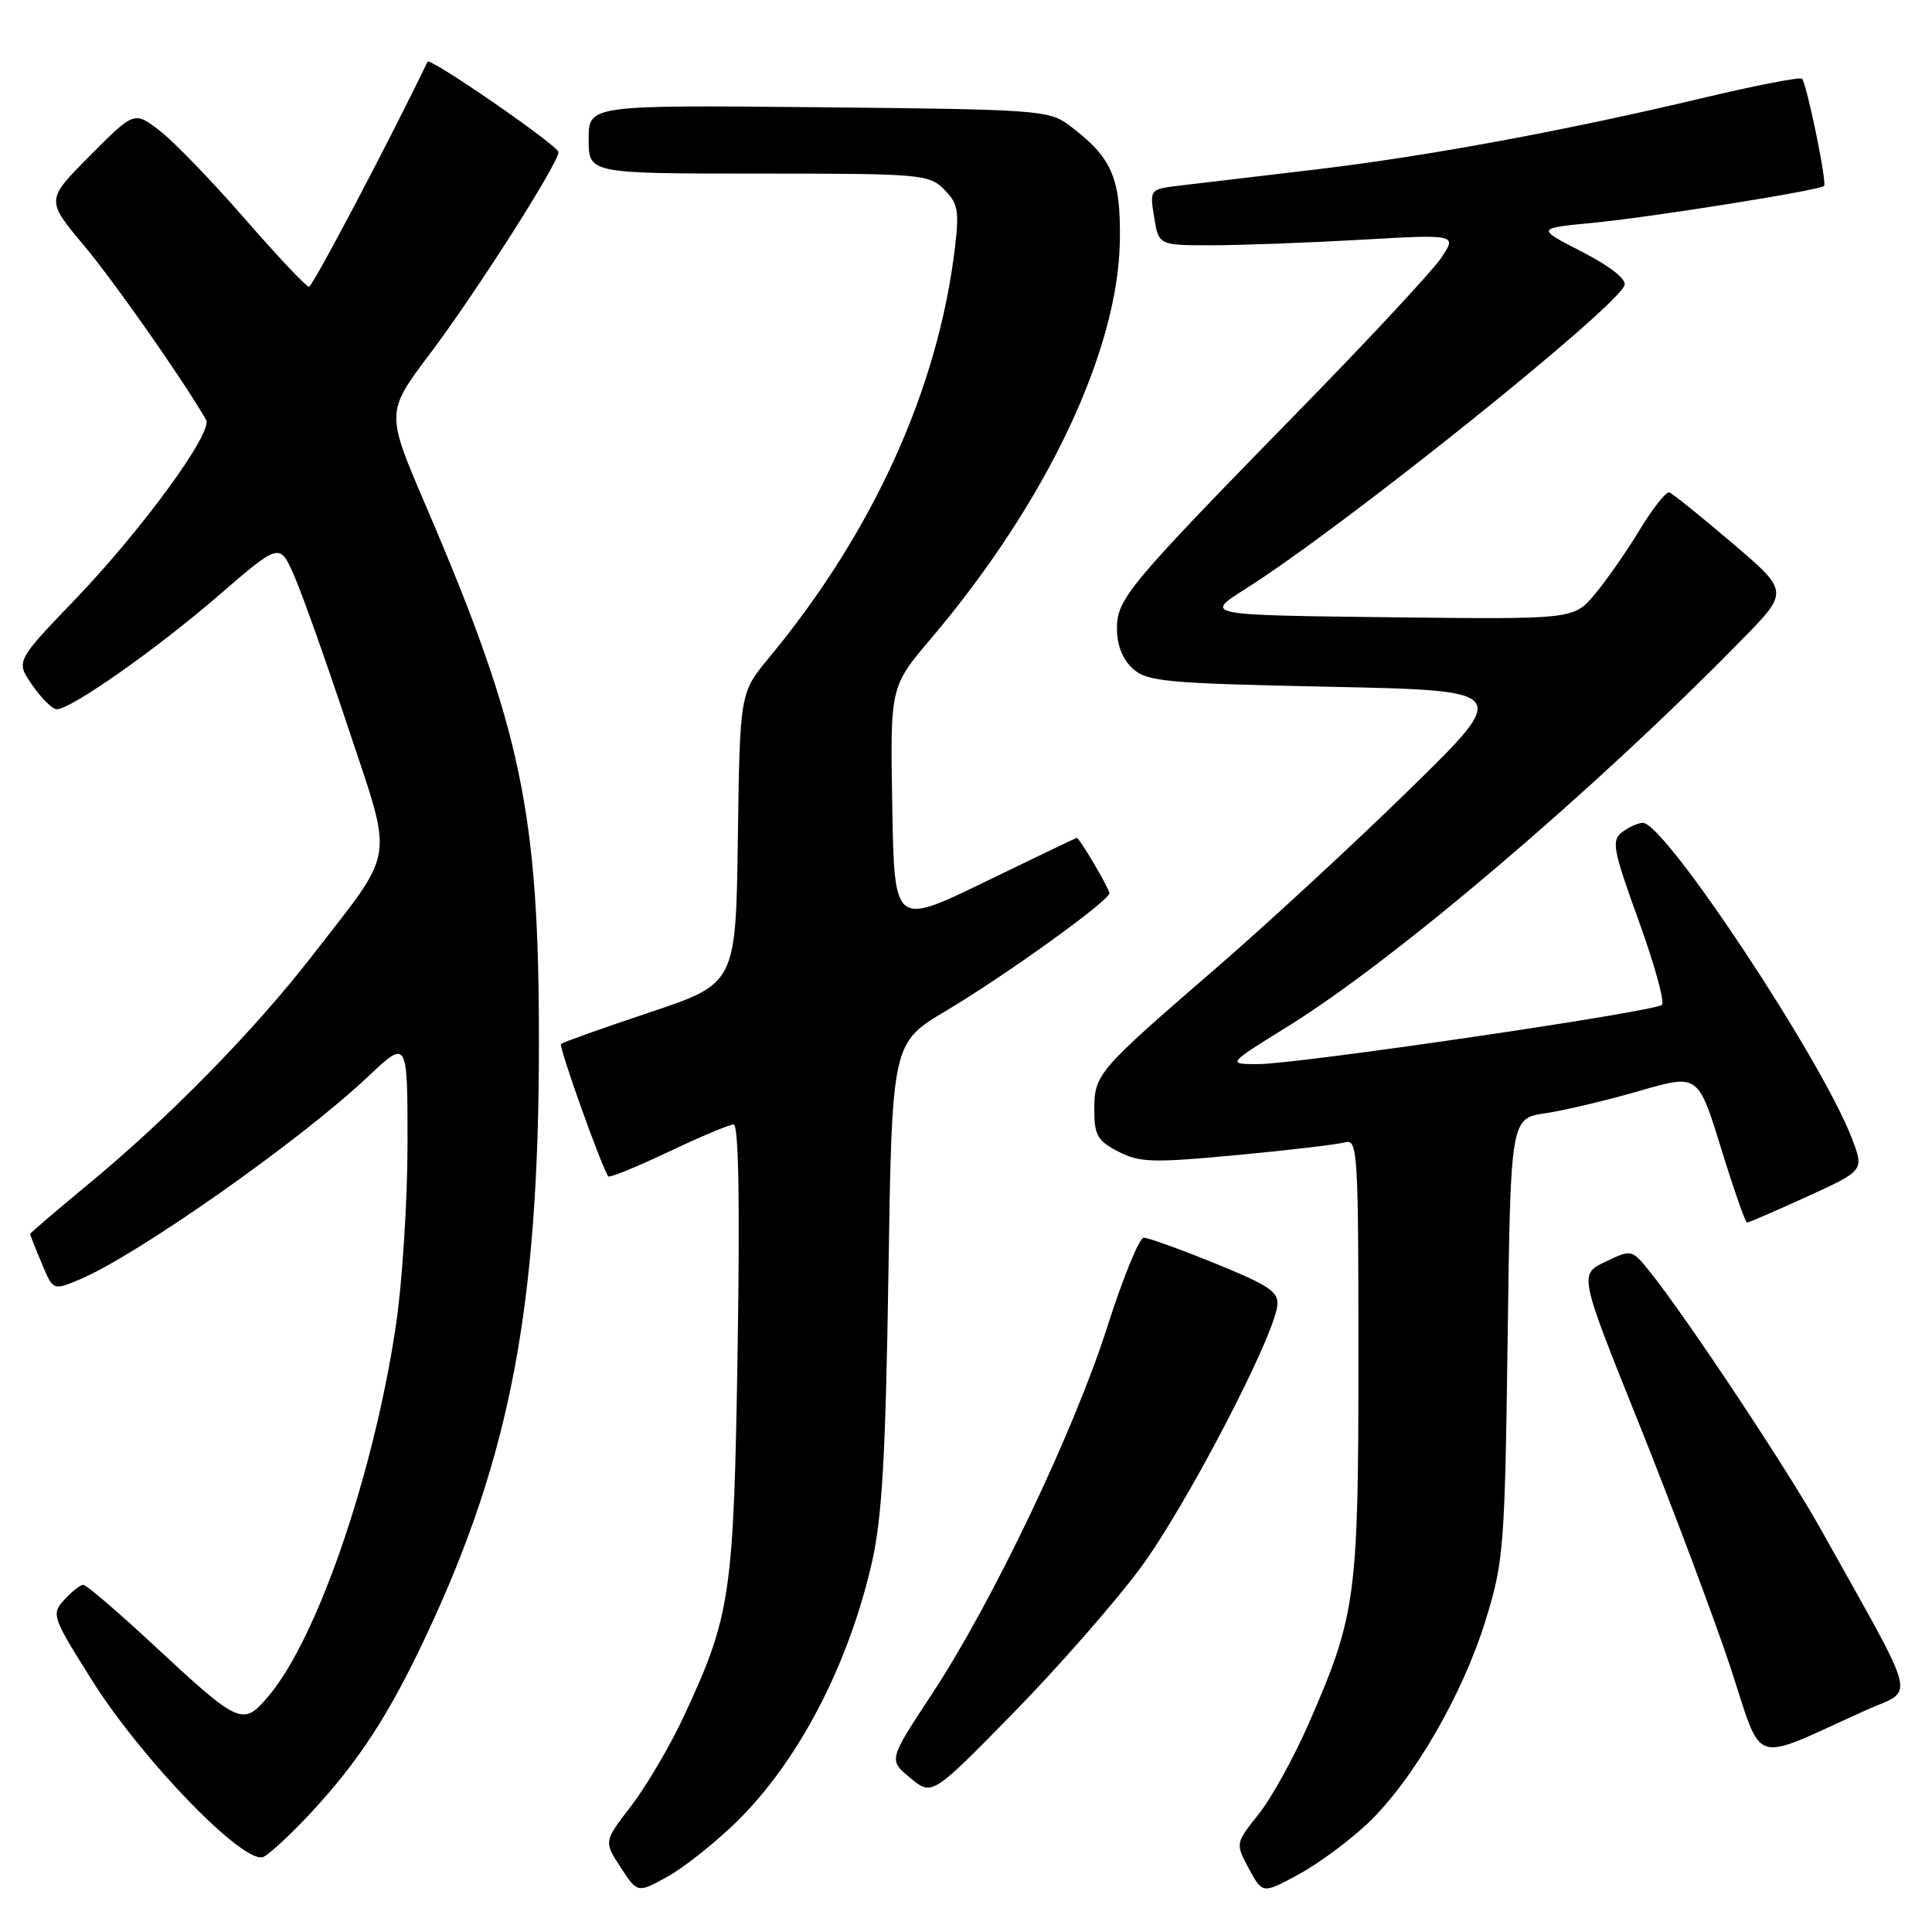 <?xml version="1.0" encoding="UTF-8" standalone="no"?>
<!DOCTYPE svg PUBLIC "-//W3C//DTD SVG 1.1//EN" "http://www.w3.org/Graphics/SVG/1.1/DTD/svg11.dtd" >
<svg xmlns="http://www.w3.org/2000/svg" xmlns:xlink="http://www.w3.org/1999/xlink" version="1.1" viewBox="0 0 256 256">
 <g >
 <path fill="currentColor"
d=" M 97.50 241.50 C 105.73 233.48 112.41 220.72 115.54 207.00 C 116.88 201.12 117.35 192.88 117.72 168.85 C 118.19 138.20 118.19 138.20 125.35 133.94 C 133.24 129.25 147.00 119.34 147.00 118.36 C 147.00 117.75 143.01 110.98 142.67 111.02 C 142.58 111.03 137.10 113.65 130.50 116.86 C 118.50 122.68 118.50 122.68 118.23 106.84 C 117.95 91.00 117.95 91.00 123.33 84.65 C 138.63 66.62 148.19 46.48 148.39 31.83 C 148.51 23.51 147.32 20.82 141.62 16.56 C 138.99 14.60 137.36 14.49 108.43 14.21 C 78.00 13.92 78.00 13.92 78.00 18.46 C 78.00 23.00 78.00 23.00 100.50 23.00 C 122.03 23.00 123.09 23.09 125.10 25.10 C 126.94 26.94 127.12 27.92 126.53 32.85 C 124.31 51.51 115.68 70.52 101.90 87.15 C 98.04 91.81 98.04 91.81 97.77 111.07 C 97.50 130.32 97.50 130.32 86.11 134.14 C 79.84 136.23 74.55 138.12 74.34 138.33 C 74.00 138.67 79.81 154.92 80.61 155.88 C 80.78 156.09 84.36 154.62 88.57 152.63 C 92.77 150.63 96.66 149.00 97.21 149.00 C 97.87 149.00 98.05 159.18 97.74 178.75 C 97.23 211.38 96.84 214.02 90.65 227.34 C 88.82 231.28 85.67 236.64 83.66 239.26 C 80.00 244.02 80.00 244.02 82.24 247.44 C 84.48 250.86 84.48 250.86 88.42 248.68 C 90.59 247.48 94.67 244.25 97.50 241.50 Z  M 181.34 241.50 C 187.31 235.78 193.84 224.48 196.87 214.63 C 199.25 206.91 199.40 205.04 199.77 177.35 C 200.16 148.20 200.16 148.20 204.78 147.51 C 207.33 147.13 212.92 145.80 217.21 144.56 C 225.01 142.30 225.01 142.30 228.05 152.15 C 229.72 157.57 231.27 162.00 231.49 162.00 C 231.71 162.00 235.29 160.45 239.46 158.55 C 247.02 155.10 247.02 155.10 245.37 150.80 C 241.32 140.28 220.55 108.95 217.68 109.03 C 217.03 109.05 215.79 109.61 214.92 110.28 C 213.50 111.37 213.73 112.59 217.13 121.99 C 219.22 127.75 220.61 132.78 220.21 133.15 C 219.25 134.06 171.94 141.00 166.72 141.00 C 162.58 141.00 162.58 141.00 170.54 136.07 C 184.87 127.20 211.19 104.79 230.78 84.79 C 237.07 78.38 237.07 78.38 229.51 71.94 C 225.35 68.40 221.61 65.38 221.19 65.24 C 220.78 65.10 219.00 67.35 217.24 70.25 C 215.49 73.15 212.80 76.99 211.27 78.80 C 208.50 82.07 208.50 82.07 184.02 81.79 C 159.54 81.50 159.54 81.50 165.02 78.04 C 177.89 69.92 214.18 40.84 215.26 37.79 C 215.54 37.00 213.35 35.28 209.64 33.37 C 203.56 30.25 203.56 30.25 211.03 29.53 C 218.79 28.79 241.11 25.22 241.70 24.64 C 242.11 24.22 239.40 11.06 238.77 10.43 C 238.52 10.18 232.73 11.30 225.91 12.92 C 207.14 17.38 188.97 20.73 173.99 22.50 C 166.57 23.37 158.66 24.31 156.41 24.58 C 152.33 25.07 152.33 25.07 152.93 28.79 C 153.54 32.50 153.54 32.50 160.52 32.50 C 164.36 32.50 173.26 32.17 180.31 31.77 C 193.11 31.04 193.11 31.04 190.89 34.27 C 189.66 36.05 181.41 44.92 172.53 54.00 C 149.37 77.70 148.00 79.34 148.00 83.32 C 148.00 85.47 148.76 87.38 150.10 88.60 C 152.01 90.32 154.42 90.55 176.18 91.00 C 200.16 91.50 200.16 91.50 186.83 104.55 C 179.50 111.72 167.88 122.46 161.00 128.40 C 145.36 141.92 145.00 142.35 145.00 147.09 C 145.00 150.41 145.44 151.18 148.18 152.59 C 151.01 154.05 152.73 154.10 163.93 153.05 C 170.84 152.40 177.29 151.64 178.25 151.36 C 179.89 150.90 180.00 152.72 180.00 179.72 C 180.00 211.68 179.68 214.04 173.41 228.39 C 171.46 232.85 168.48 238.25 166.78 240.38 C 163.69 244.27 163.69 244.27 165.49 247.62 C 167.30 250.96 167.30 250.96 172.12 248.34 C 174.77 246.90 178.92 243.82 181.34 241.50 Z  M 41.08 240.33 C 47.54 233.40 51.61 227.14 56.66 216.32 C 67.63 192.84 71.38 173.04 71.41 138.50 C 71.44 107.68 69.13 96.66 56.45 67.07 C 51.12 54.65 51.12 54.65 56.93 46.93 C 63.04 38.83 74.00 21.63 74.00 20.16 C 74.00 19.32 56.96 7.55 56.65 8.18 C 51.79 18.31 41.42 38.00 40.94 38.00 C 40.58 38.00 36.73 33.92 32.39 28.93 C 28.05 23.95 22.99 18.71 21.14 17.30 C 17.79 14.73 17.79 14.73 11.93 20.62 C 6.08 26.50 6.08 26.50 11.10 32.50 C 15.16 37.35 24.09 50.09 27.31 55.62 C 28.26 57.27 18.86 70.15 9.88 79.51 C 2.08 87.63 2.08 87.63 4.29 90.80 C 5.50 92.54 6.95 93.97 7.51 93.98 C 9.36 94.01 20.67 86.07 28.90 78.96 C 37.05 71.92 37.05 71.92 38.95 76.21 C 39.99 78.57 43.21 87.62 46.10 96.32 C 52.18 114.66 52.57 112.18 41.33 126.69 C 33.72 136.52 22.28 148.19 11.74 156.88 C 7.48 160.40 4.00 163.38 4.00 163.51 C 4.00 163.65 4.68 165.39 5.52 167.38 C 7.03 171.01 7.03 171.01 10.50 169.56 C 18.09 166.39 39.77 151.15 48.75 142.67 C 54.00 137.71 54.00 137.71 54.00 151.48 C 54.00 159.05 53.31 169.89 52.47 175.56 C 49.53 195.32 42.05 217.11 35.58 224.74 C 32.17 228.77 31.79 228.60 20.28 217.91 C 15.60 213.56 11.44 210.00 11.04 210.00 C 10.64 210.00 9.51 210.89 8.52 211.98 C 6.79 213.89 6.89 214.21 12.12 222.54 C 18.81 233.21 32.52 247.33 34.95 246.03 C 35.85 245.55 38.61 242.98 41.08 240.33 Z  M 151.10 207.78 C 157.05 199.76 168.74 177.37 169.25 173.01 C 169.46 171.19 168.23 170.35 161.06 167.43 C 156.41 165.54 152.14 164.00 151.55 164.00 C 150.97 164.00 148.80 169.31 146.73 175.79 C 142.29 189.70 131.49 212.33 123.45 224.53 C 117.73 233.21 117.73 233.21 120.62 235.59 C 123.50 237.97 123.50 237.97 134.23 227.02 C 140.13 221.00 147.72 212.34 151.10 207.78 Z  M 247.29 226.59 C 253.79 223.67 254.44 226.24 241.19 202.50 C 236.81 194.66 223.37 174.42 218.62 168.51 C 216.21 165.53 216.21 165.53 212.72 167.19 C 209.23 168.86 209.23 168.86 217.19 188.68 C 221.56 199.58 226.97 213.97 229.20 220.66 C 233.75 234.34 231.62 233.64 247.29 226.59 Z "/>
</g>
</svg>